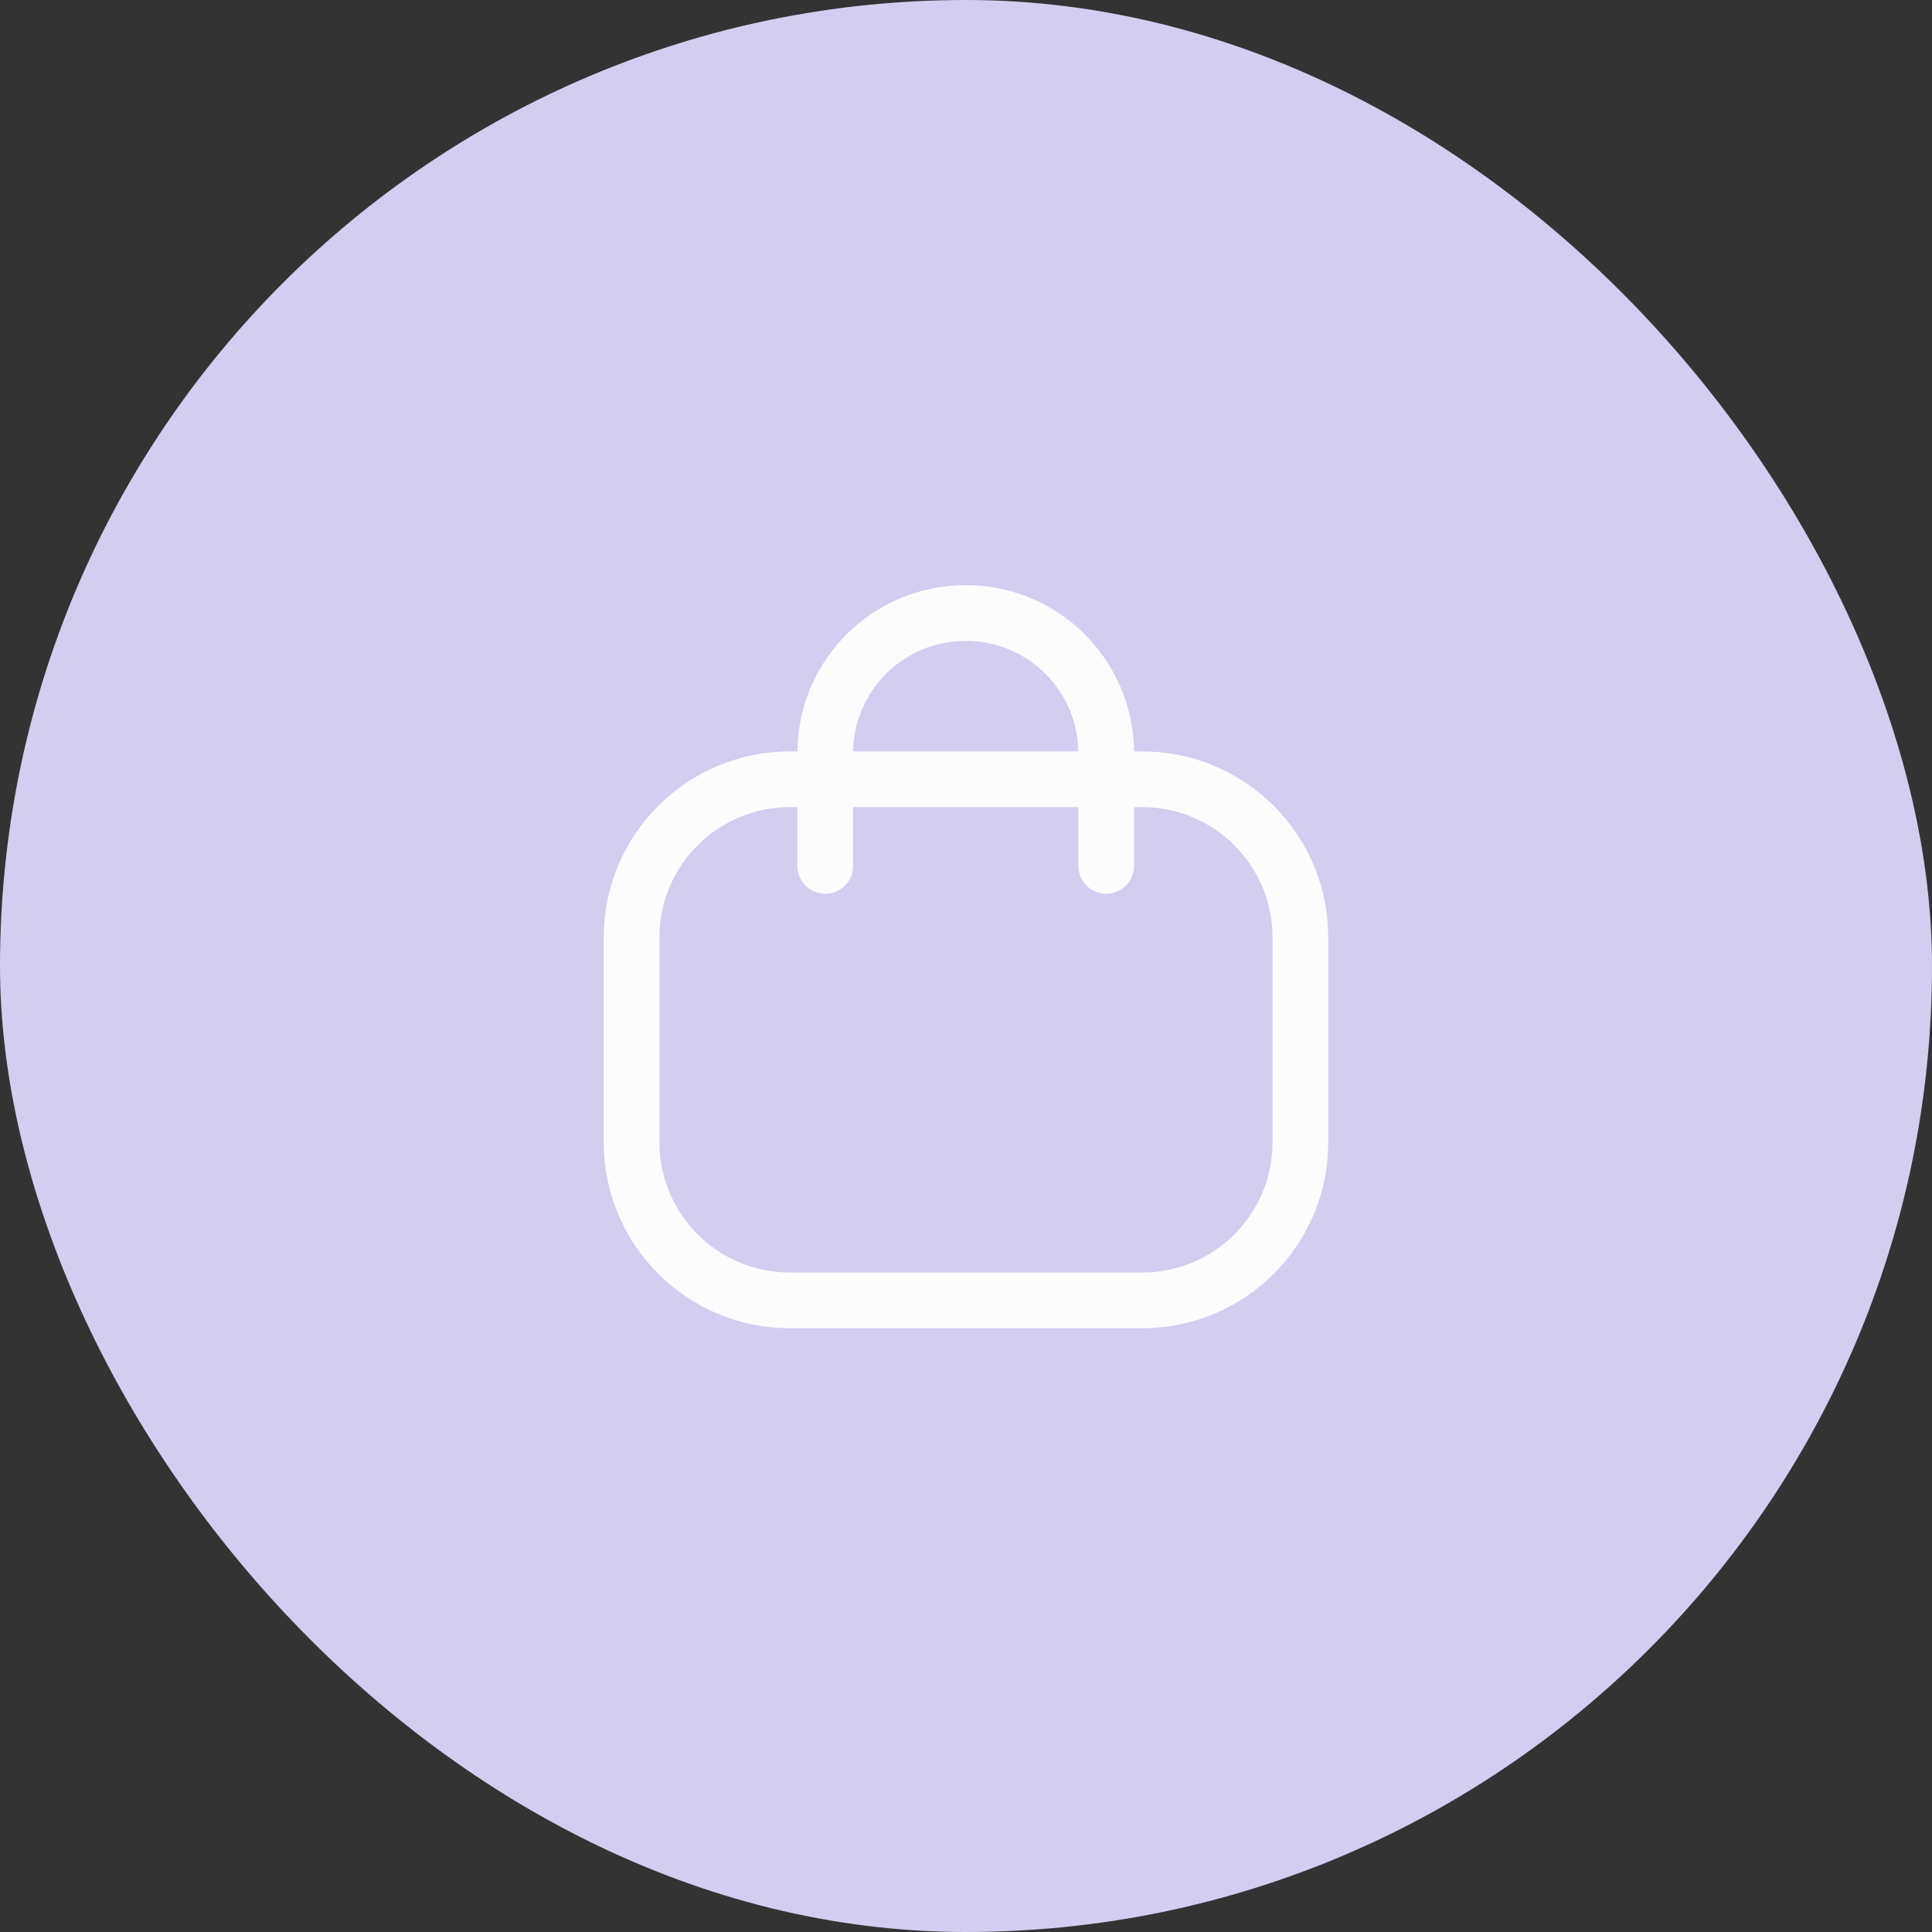 <svg width="52" height="52" viewBox="0 0 52 52" fill="none" xmlns="http://www.w3.org/2000/svg">
<rect x="0" y="0" width="52" height="52" fill="#333333" stroke="none"/>
<rect width="52" height="52" rx="26" fill="#D3CDF0"/>
<path d="M29.773 23.305V20.273C29.773 18.189 28.084 16.5 26.001 16.5C23.917 16.491 22.22 18.172 22.211 20.256V20.273V23.305" stroke="#FCFCFC" stroke-width="1.5" stroke-linecap="round" stroke-linejoin="round"/>
<path fill-rule="evenodd" clip-rule="evenodd" d="M30.742 35H21.258C18.906 35 17 33.095 17 30.745V25.229C17 22.879 18.906 20.974 21.258 20.974H30.742C33.094 20.974 35 22.879 35 25.229V30.745C35 33.095 33.094 35 30.742 35Z" stroke="#FCFCFC" stroke-width="1.5" stroke-linecap="round" stroke-linejoin="round"/>
</svg>
